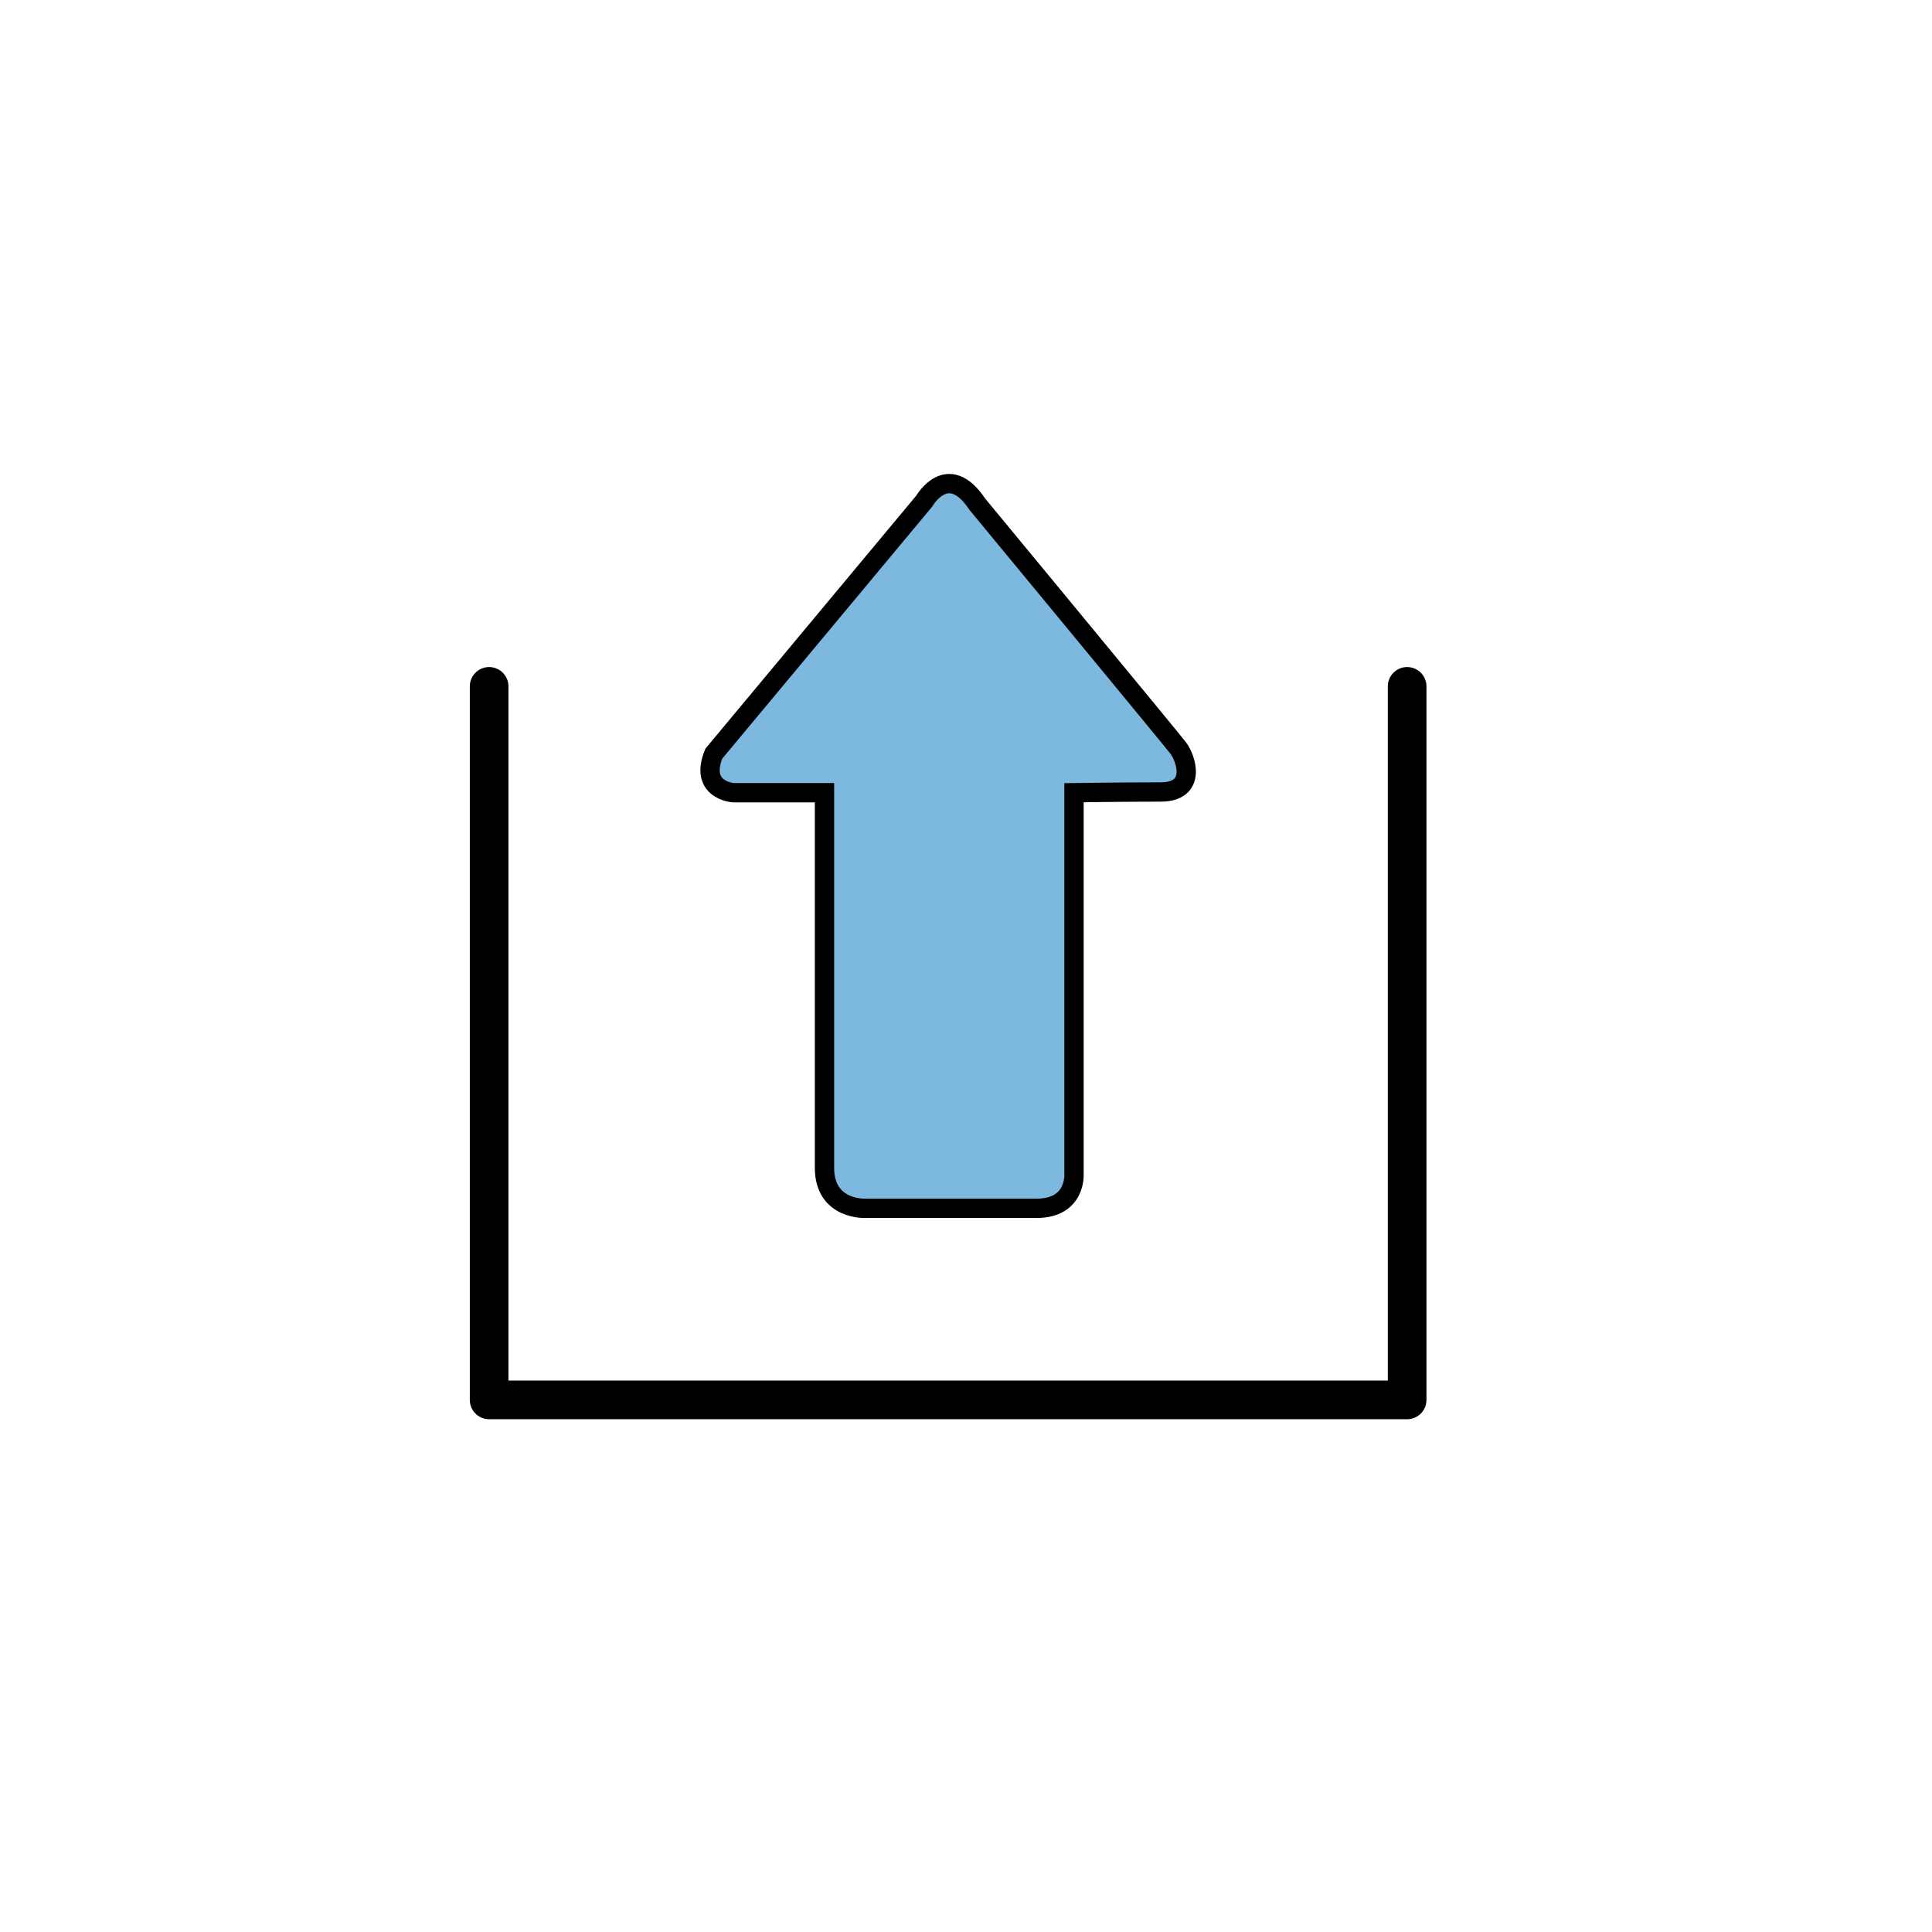 <?xml version="1.0" encoding="utf-8"?>
<!-- Generator: Adobe Illustrator 16.0.0, SVG Export Plug-In . SVG Version: 6.00 Build 0)  -->
<!DOCTYPE svg PUBLIC "-//W3C//DTD SVG 1.1//EN" "http://www.w3.org/Graphics/SVG/1.1/DTD/svg11.dtd">
<svg version="1.1" id="Layer_1" xmlns="http://www.w3.org/2000/svg" xmlns:xlink="http://www.w3.org/1999/xlink" x="0px" y="0px"
	 width="100px" height="100px" viewBox="0 0 100 100" enable-background="new 0 0 100 100" xml:space="preserve">
<polyline fill="none" stroke="#000000" stroke-width="2" stroke-linecap="round" stroke-linejoin="round" stroke-miterlimit="10" points="
	72.833,35.526 72.833,72.459 25.317,72.459 25.317,35.526 "/>
<path fill="#7DB8DF" stroke="#000000" stroke-miterlimit="10" d="M55.59,41.03V60.77c0,0,0.121,1.773-1.938,1.773h-8.838
	c0,0-2.139,0.119-2.139-2.102V41.03h-4.723c0,0-1.776-0.121-1.007-2.018L47.84,25.936c0,0,1.215-2.138,2.746,0.162
	c0,0,9.958,12.051,10.387,12.605c0.43,0.552,0.994,2.29-0.9,2.29C58.174,40.993,55.59,41.03,55.59,41.03z"/>
</svg>
